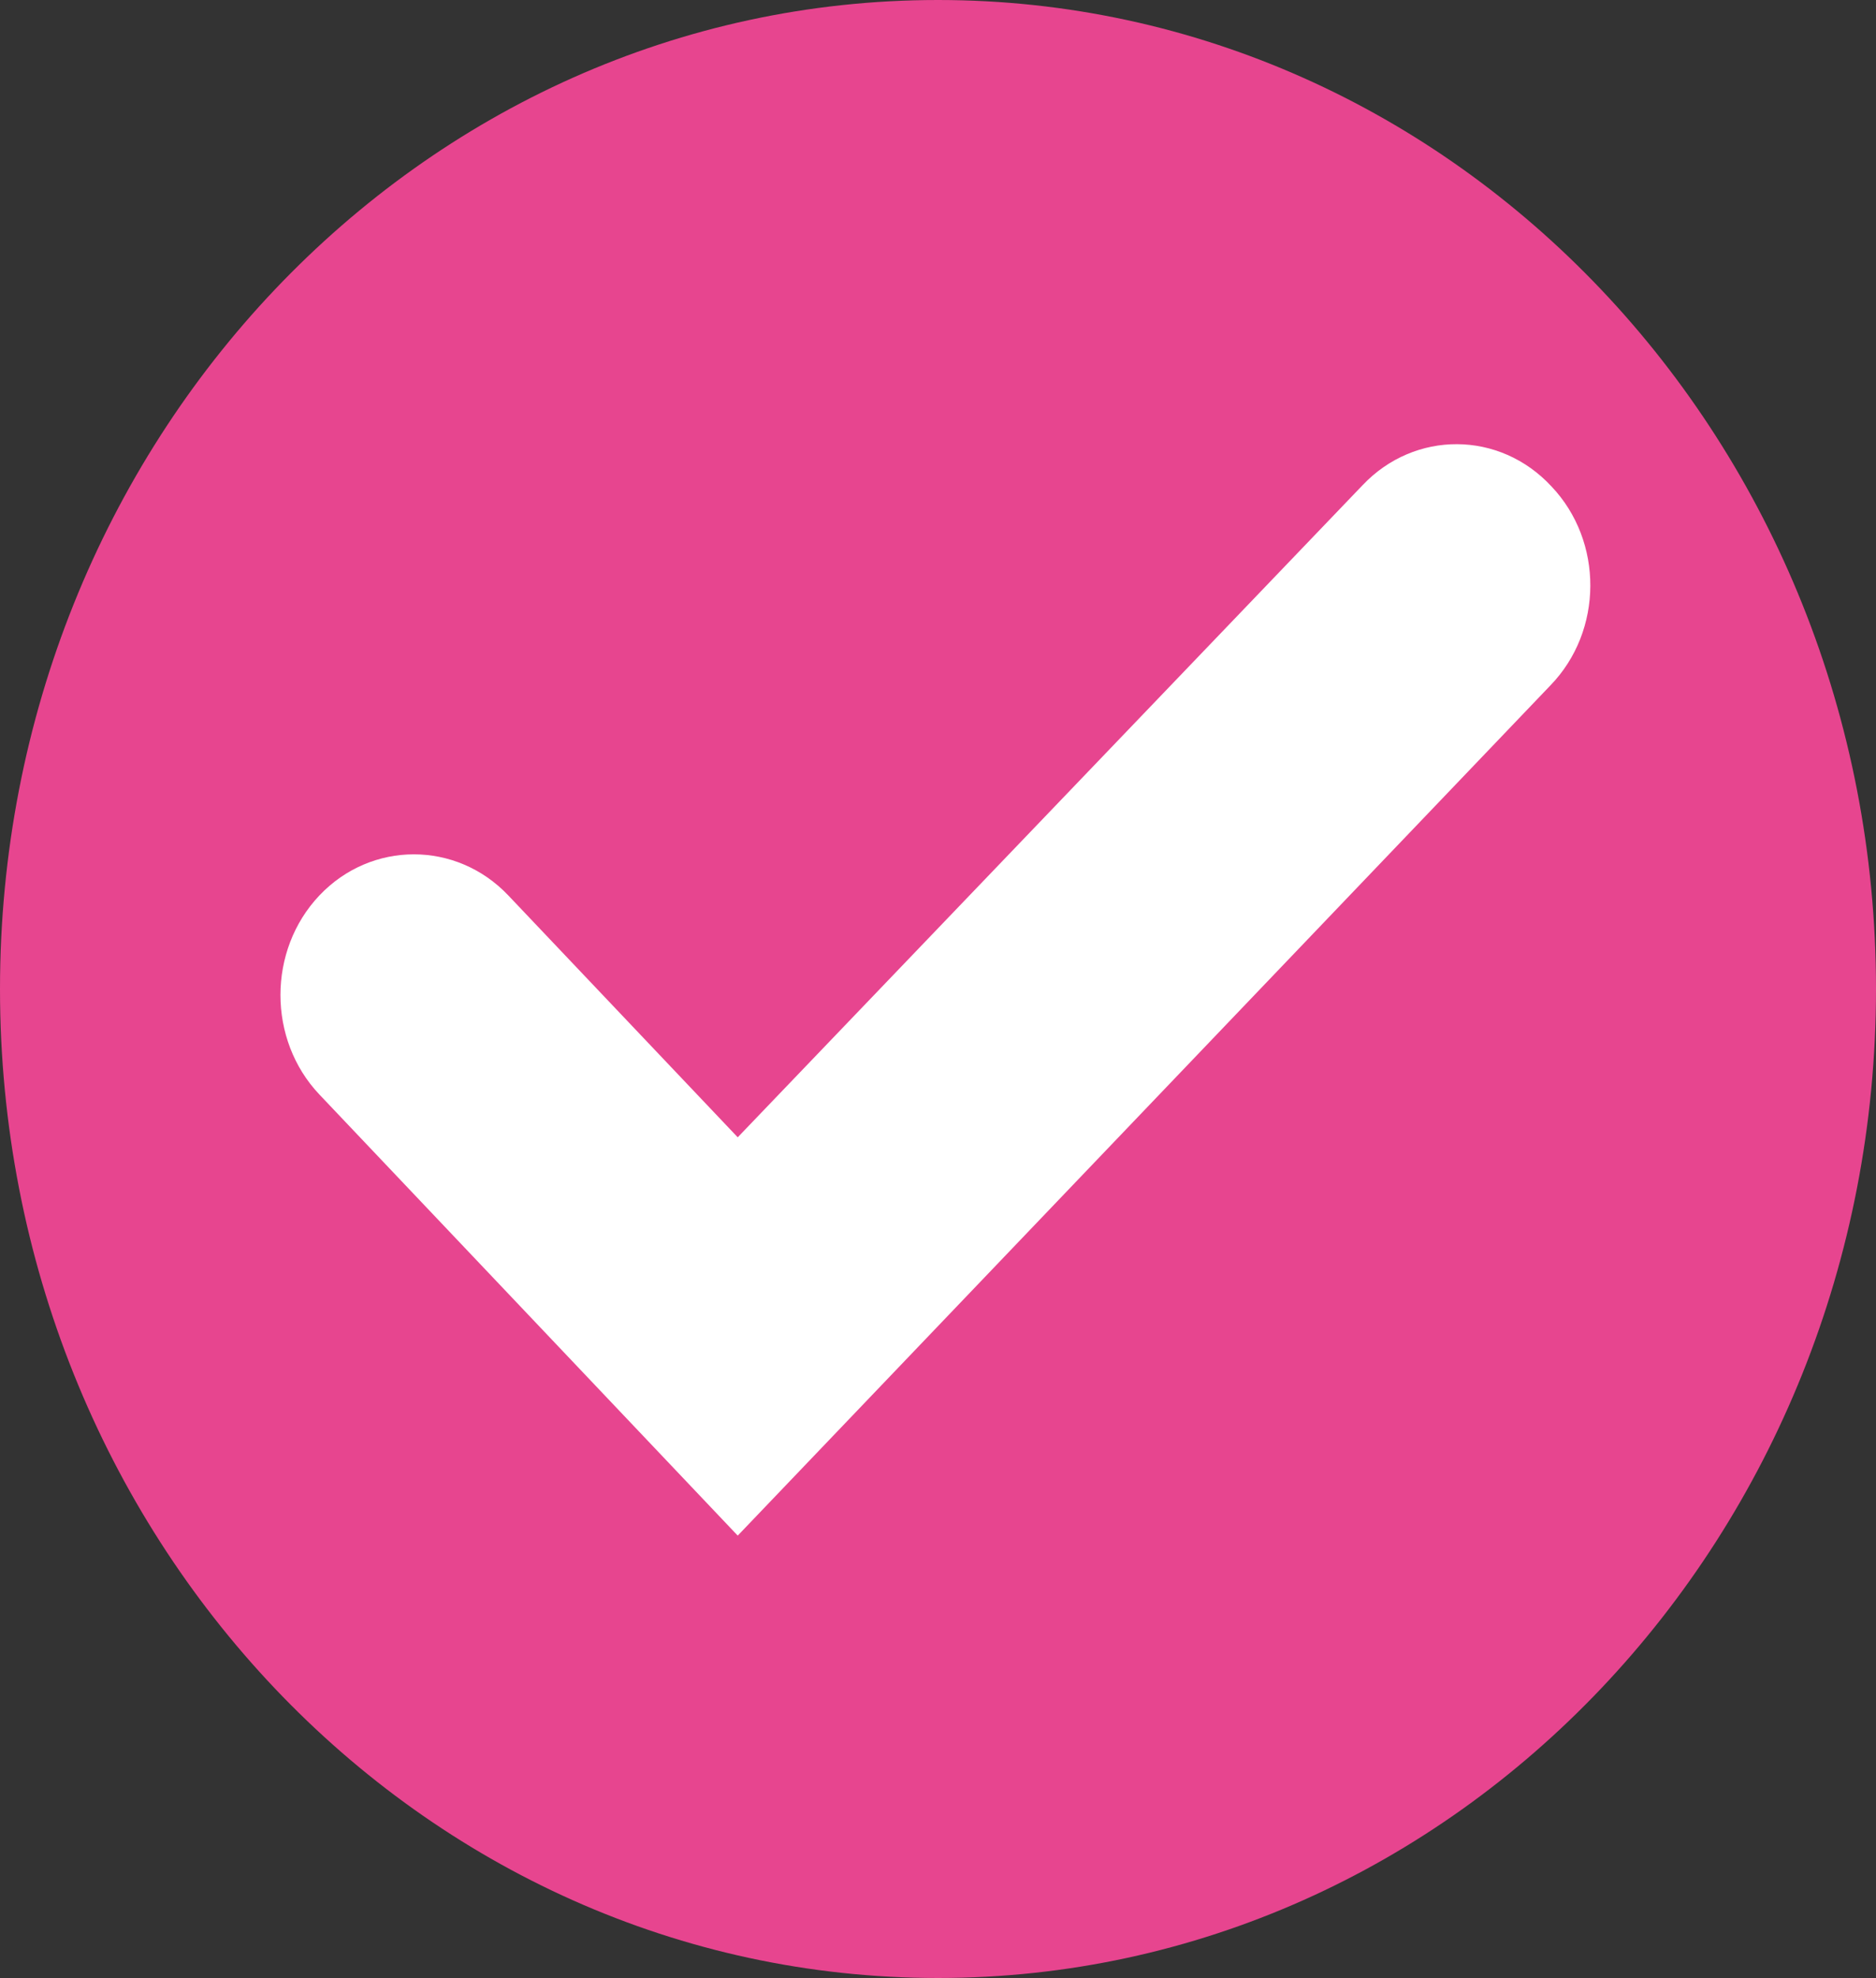 <svg width="37" height="39" viewBox="0 0 37 39" fill="none" xmlns="http://www.w3.org/2000/svg">
<rect x="0" y="0" width="37" height="39" fill="#333333" stroke="none"/>
<path d="M18.5 38.998C28.717 38.998 37 30.268 37 19.499C37 8.73 28.717 0 18.5 0C8.283 0 0 8.73 0 19.499C0 30.268 8.283 38.998 18.5 38.998Z" fill="#E7458F"/>
<path d="M14.55 30.276L6.3 21.58C5.275 20.5 5.275 18.735 6.3 17.654C7.325 16.574 9 16.574 10.025 17.654L14.55 22.423L26.875 9.565C27.9 8.484 29.575 8.484 30.6 9.591C31.625 10.671 31.625 12.437 30.575 13.517L14.55 30.276Z" fill="white"/>
</svg>
